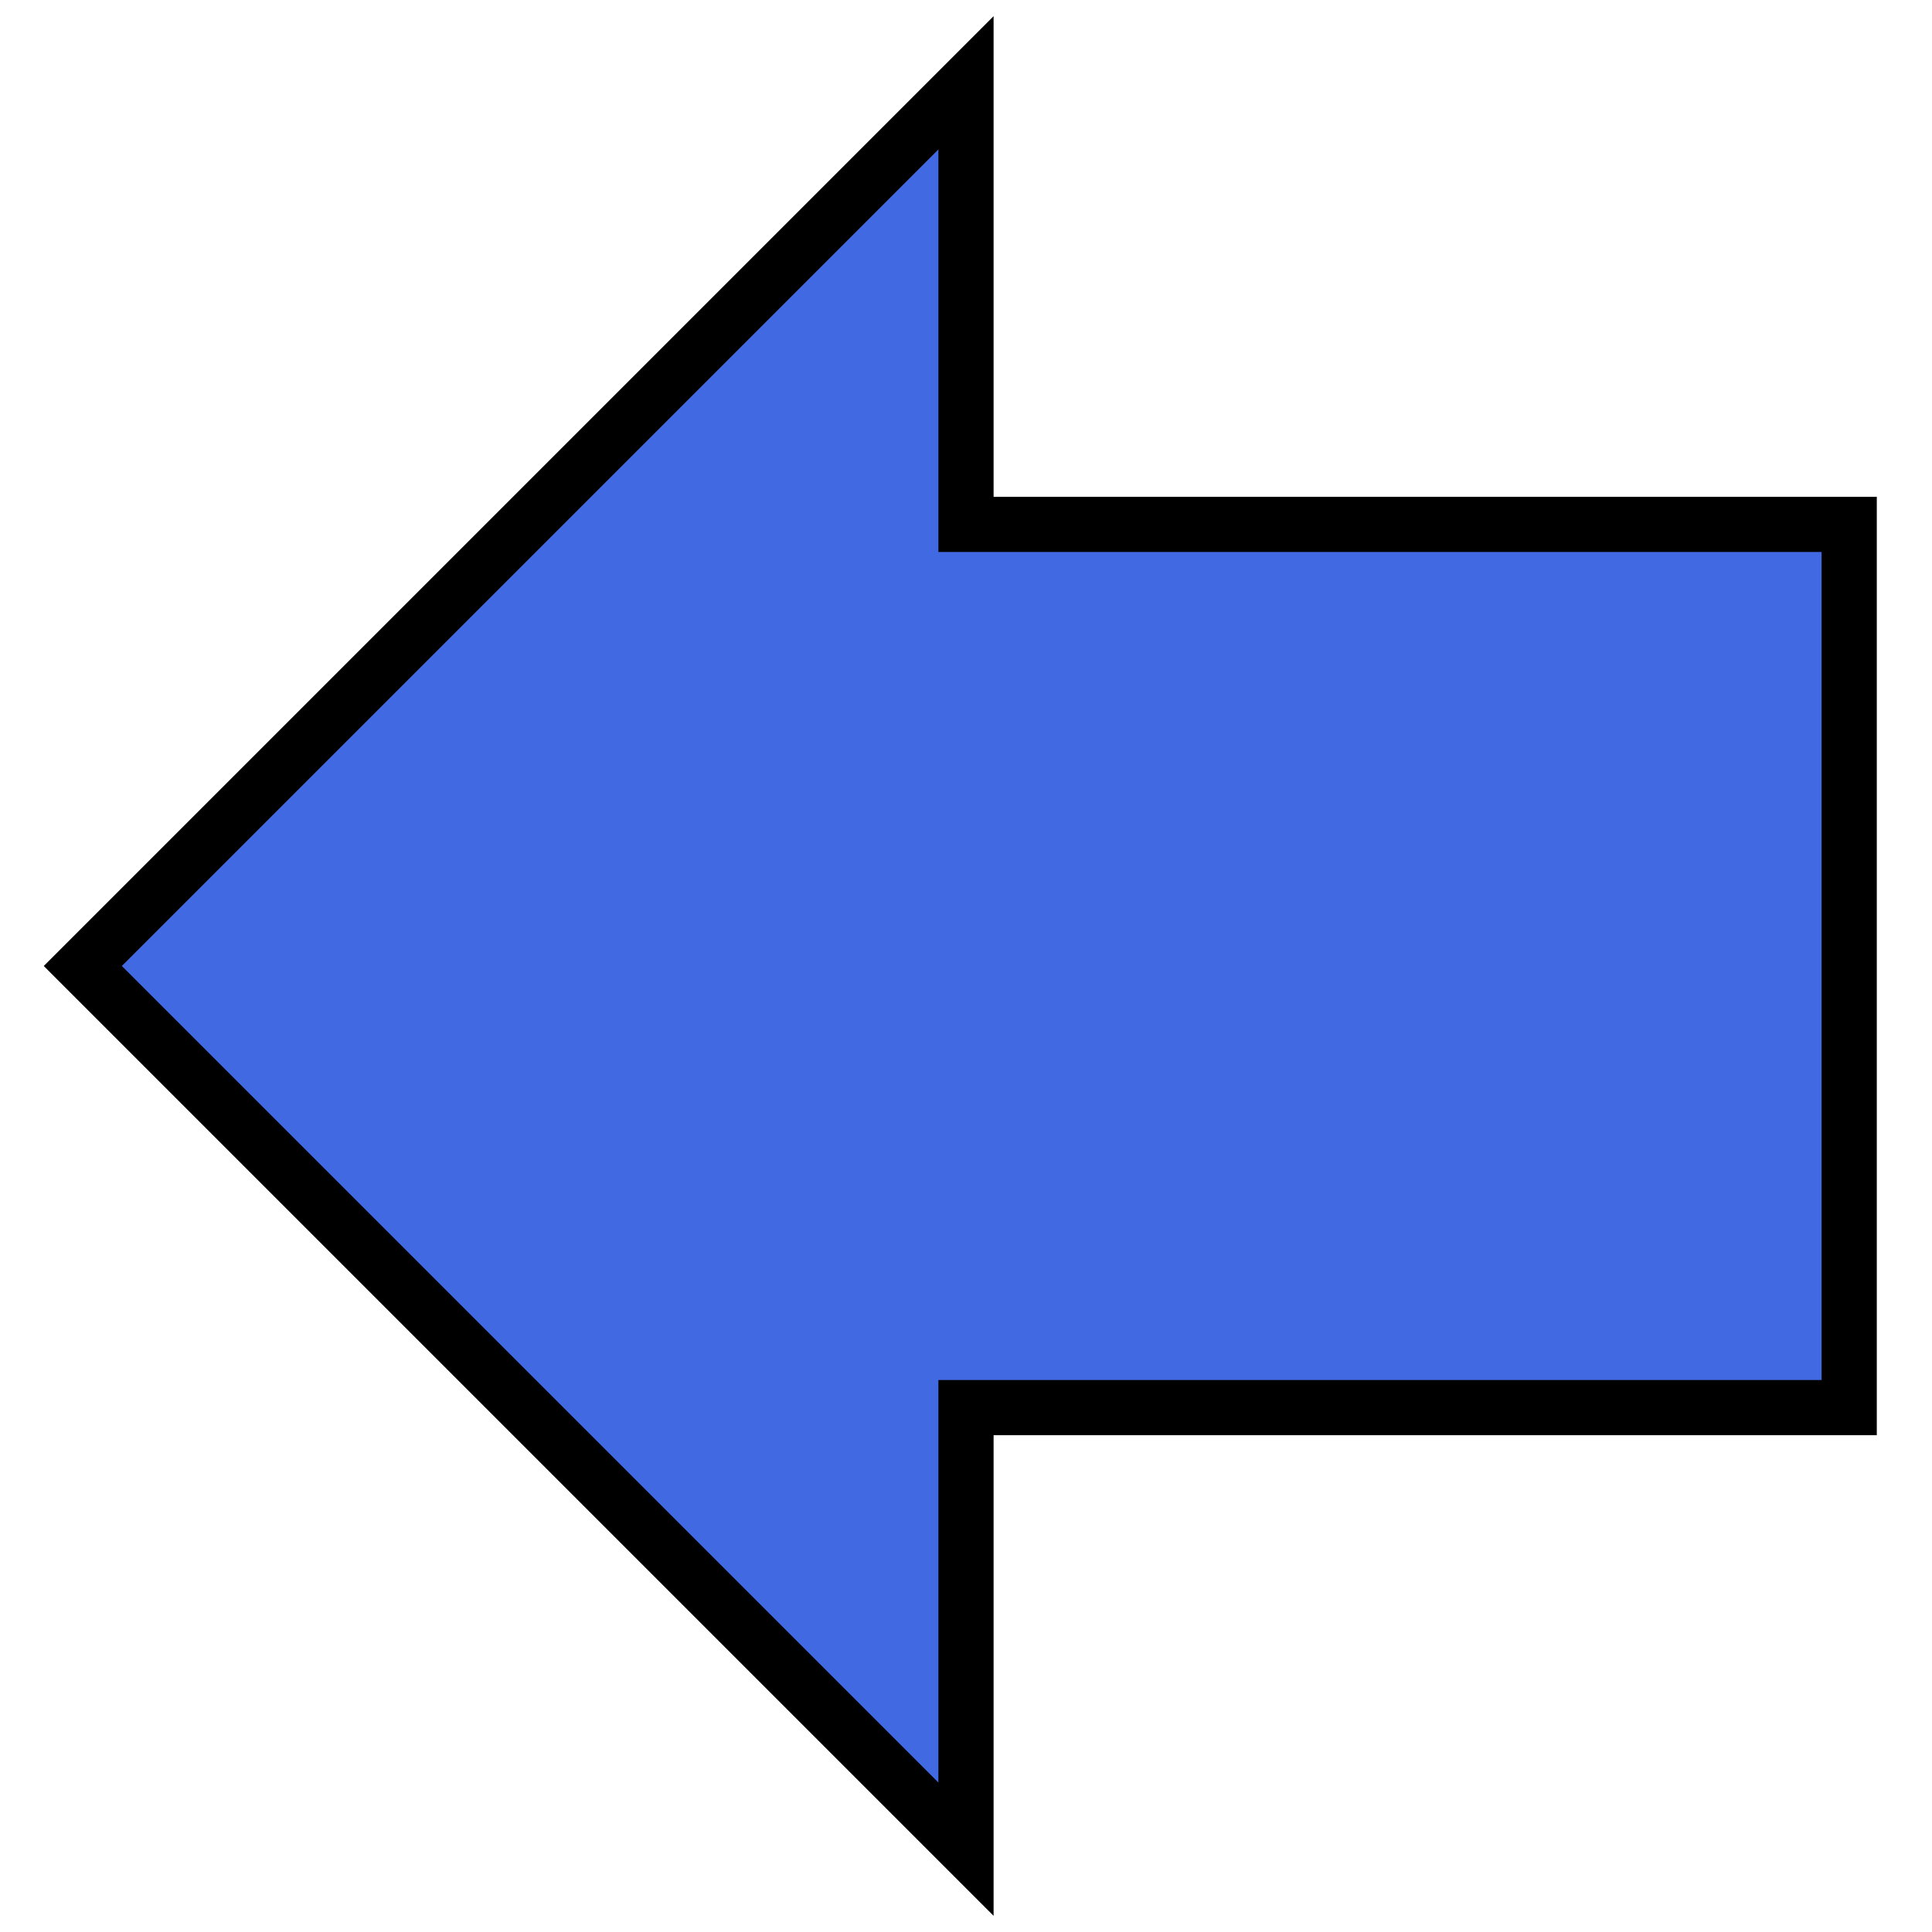 <?xml version="1.0" encoding="UTF-8"?>
<svg xmlns="http://www.w3.org/2000/svg" width="256" height="256" viewBox="-12 -12 280 280">
<path style="fill:#4169E1; stroke:#000000; stroke-width:8;" d="M 0 128 L 128 0 L 128 64 L 256 64 L 256 192 L 128 192 L 128 256 z"/>
</svg>